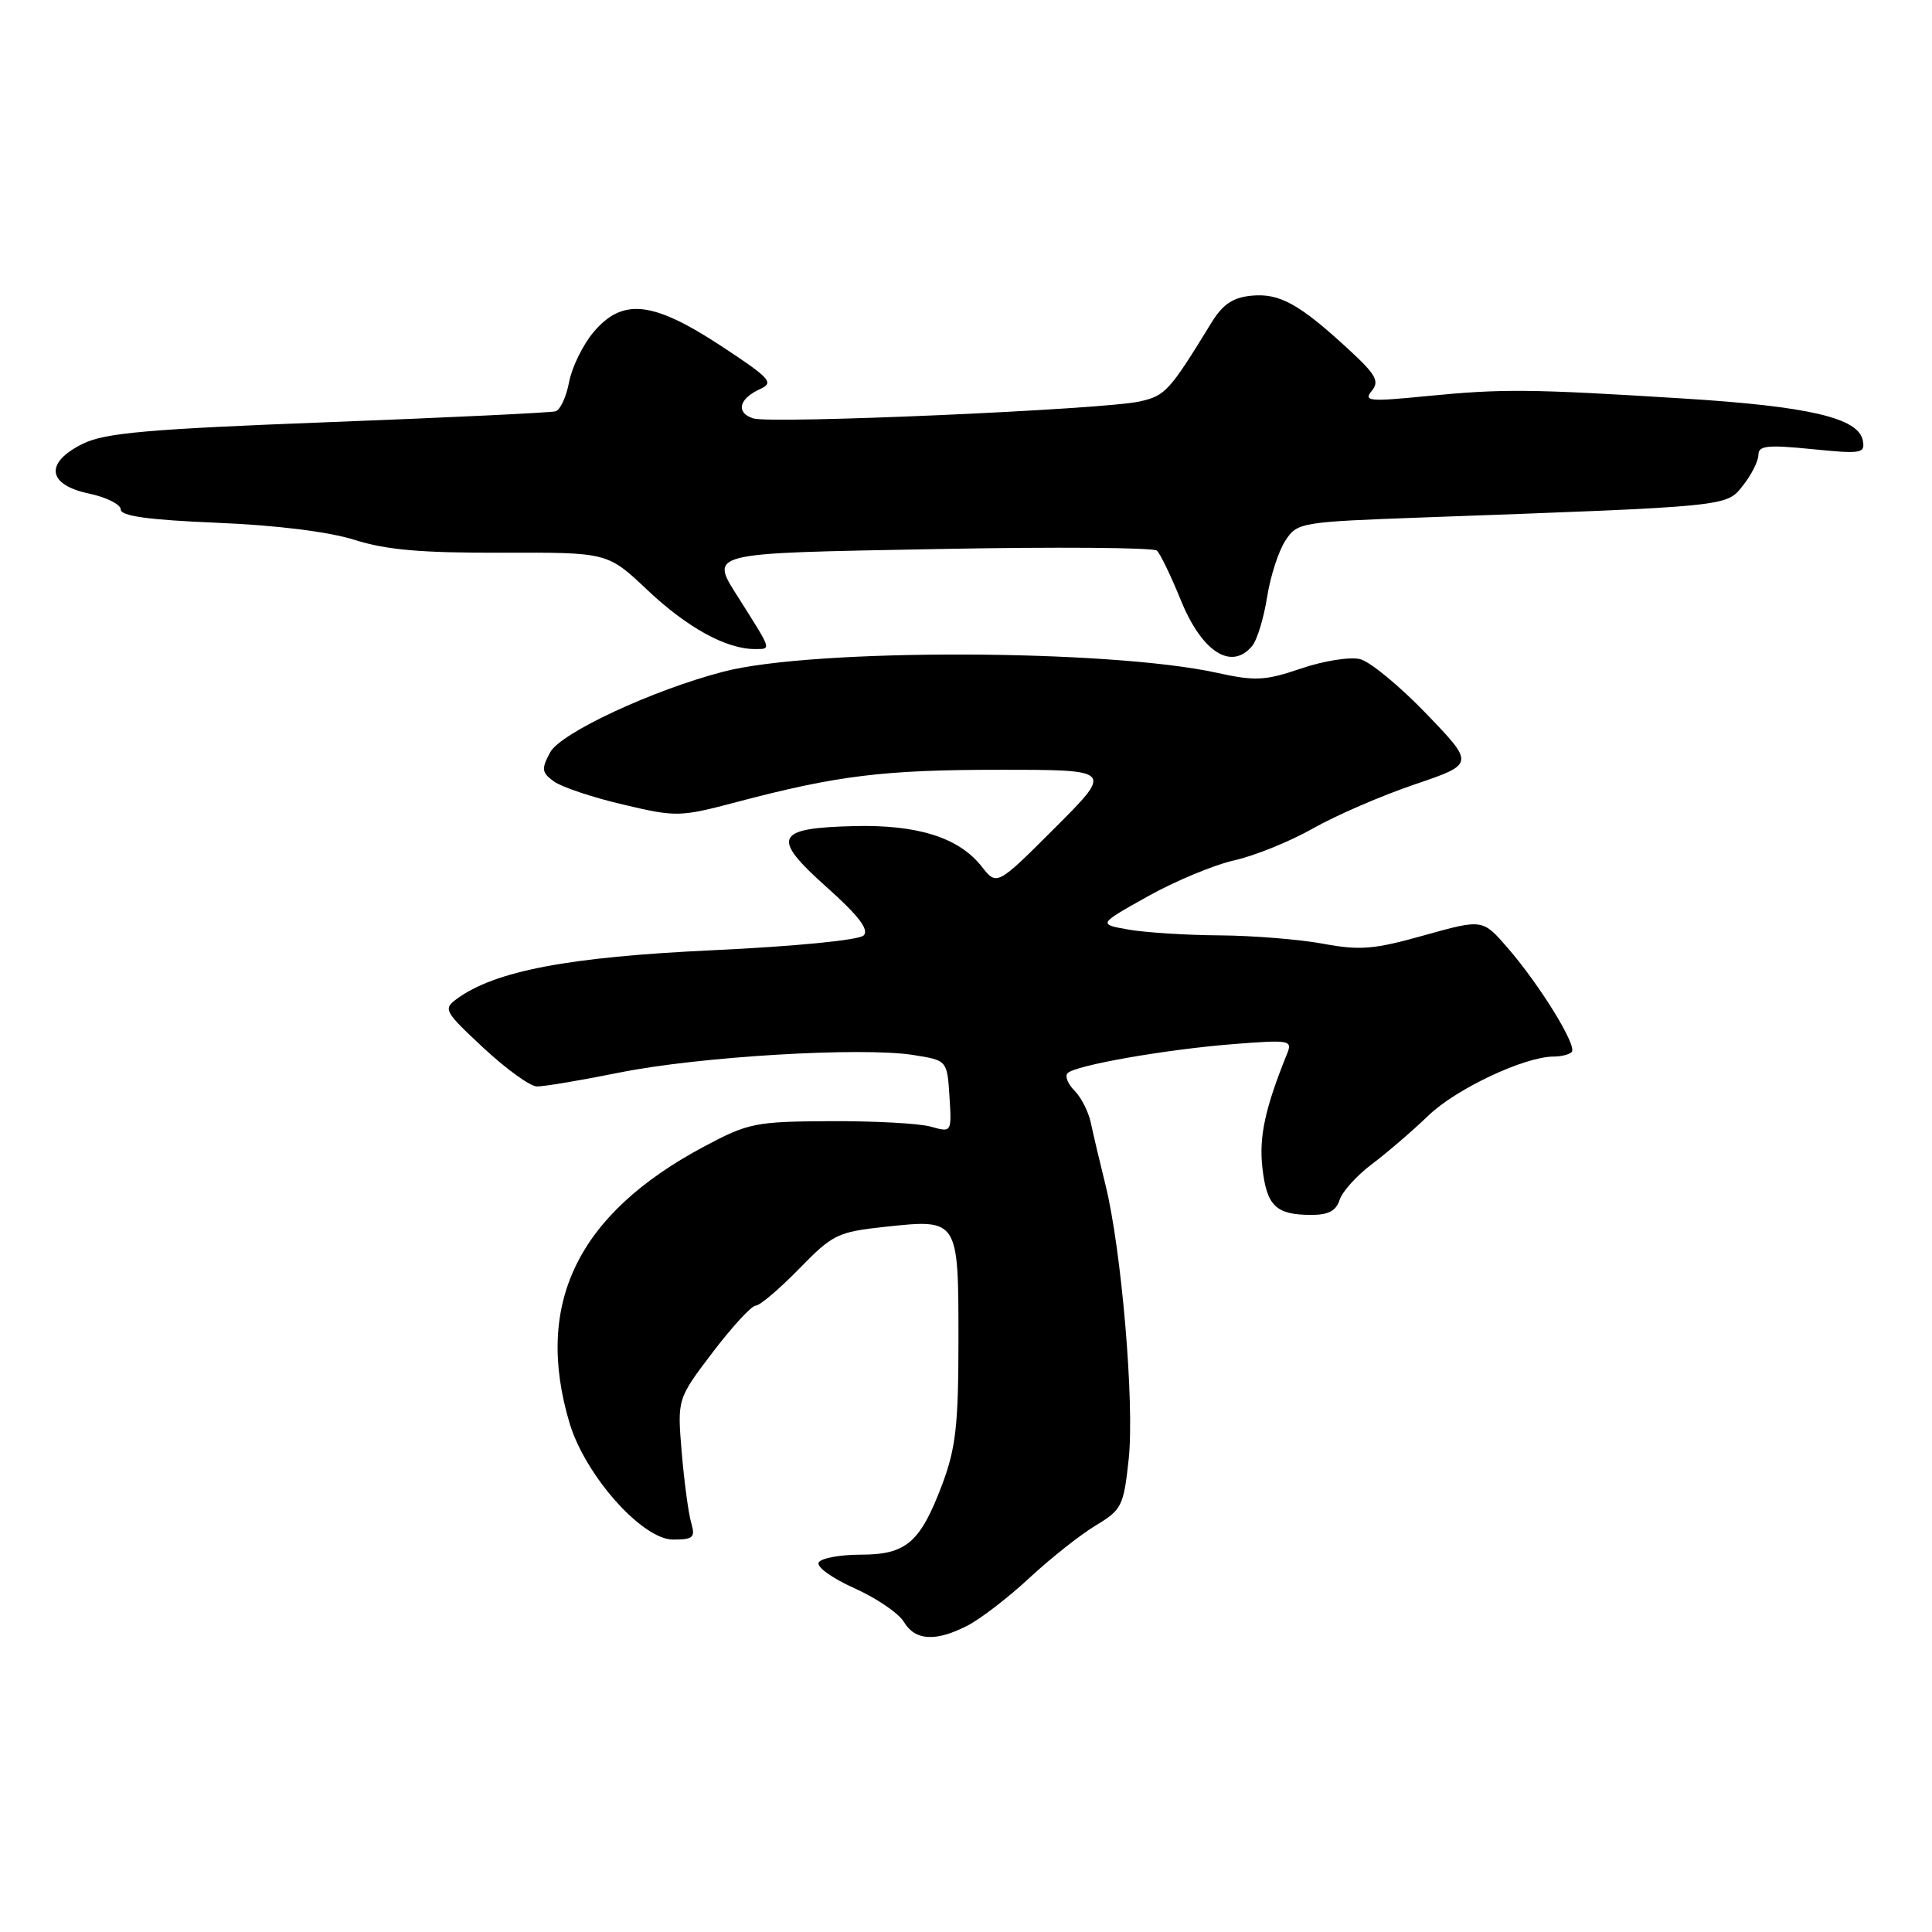 <?xml version="1.0" encoding="UTF-8" standalone="no"?>
<!DOCTYPE svg PUBLIC "-//W3C//DTD SVG 1.1//EN" "http://www.w3.org/Graphics/SVG/1.1/DTD/svg11.dtd" >
<svg xmlns="http://www.w3.org/2000/svg" xmlns:xlink="http://www.w3.org/1999/xlink" version="1.1" viewBox="0 0 256 256">
 <g >
 <path fill="currentColor"
d=" M 128.24 215.38 C 129.97 214.48 133.66 211.64 136.44 209.05 C 139.22 206.47 143.15 203.36 145.17 202.14 C 148.65 200.05 148.89 199.57 149.56 193.32 C 150.34 185.98 148.61 165.60 146.48 157.00 C 145.73 153.97 144.86 150.29 144.55 148.82 C 144.25 147.35 143.27 145.41 142.38 144.52 C 141.49 143.63 141.08 142.59 141.46 142.20 C 142.51 141.15 154.44 139.06 163.41 138.35 C 170.89 137.76 171.28 137.83 170.55 139.61 C 167.64 146.81 166.81 150.61 167.27 154.70 C 167.84 159.78 169.04 160.96 173.68 160.98 C 176.00 161.00 177.04 160.45 177.50 159.00 C 177.85 157.90 179.78 155.76 181.79 154.25 C 183.80 152.74 187.18 149.83 189.30 147.79 C 192.97 144.26 202.03 140.00 205.87 140.00 C 206.86 140.00 207.94 139.73 208.26 139.40 C 209.03 138.63 204.09 130.59 199.79 125.62 C 196.46 121.77 196.46 121.77 188.73 123.93 C 182.09 125.80 180.21 125.96 175.32 125.05 C 172.19 124.47 166.00 123.97 161.57 123.94 C 157.13 123.91 151.70 123.56 149.50 123.17 C 145.50 122.46 145.50 122.46 152.09 118.77 C 155.72 116.74 160.89 114.59 163.59 113.99 C 166.29 113.38 170.97 111.48 174.00 109.76 C 177.03 108.04 183.08 105.42 187.45 103.94 C 195.40 101.24 195.40 101.24 189.01 94.59 C 185.50 90.94 181.55 87.67 180.22 87.34 C 178.90 87.01 175.38 87.56 172.41 88.58 C 167.63 90.20 166.33 90.27 161.25 89.15 C 146.90 86.00 107.77 85.90 95.89 88.99 C 86.54 91.41 74.27 97.12 72.90 99.69 C 71.71 101.90 71.77 102.36 73.39 103.54 C 74.40 104.28 78.51 105.66 82.53 106.60 C 89.63 108.28 90.05 108.27 97.67 106.26 C 110.97 102.75 117.08 102.00 132.55 102.00 C 147.48 102.00 147.48 102.00 139.79 109.69 C 132.09 117.39 132.09 117.39 130.07 114.81 C 127.06 110.99 121.61 109.26 113.23 109.46 C 102.69 109.71 102.12 110.93 109.50 117.52 C 113.75 121.31 115.19 123.19 114.44 123.95 C 113.83 124.57 105.36 125.40 94.44 125.91 C 75.31 126.80 65.60 128.65 60.54 132.35 C 58.69 133.70 58.86 134.00 64.05 138.84 C 67.05 141.64 70.24 143.94 71.14 143.96 C 72.04 143.98 76.99 143.15 82.14 142.11 C 92.63 140.00 114.14 138.71 121.00 139.79 C 125.50 140.50 125.50 140.50 125.81 145.28 C 126.11 150.07 126.11 150.07 123.31 149.28 C 121.76 148.85 115.78 148.53 110.00 148.56 C 100.09 148.61 99.15 148.80 93.30 151.92 C 76.53 160.86 70.75 172.74 75.47 188.57 C 77.55 195.51 85.09 204.00 89.19 204.00 C 91.87 204.00 92.16 203.73 91.58 201.75 C 91.22 200.51 90.66 196.32 90.33 192.43 C 89.74 185.37 89.74 185.37 94.44 179.18 C 97.03 175.78 99.59 173.00 100.14 173.00 C 100.68 173.00 103.26 170.81 105.87 168.14 C 110.35 163.54 110.97 163.24 117.35 162.55 C 127.01 161.52 127.00 161.51 127.00 177.58 C 127.00 188.72 126.65 191.86 124.89 196.58 C 121.96 204.39 120.11 206.00 114.06 206.00 C 111.34 206.00 108.83 206.46 108.49 207.02 C 108.13 207.59 110.21 209.10 113.18 210.43 C 116.10 211.74 119.07 213.75 119.76 214.90 C 121.27 217.42 124.00 217.57 128.24 215.38 Z  M 165.92 85.59 C 166.57 84.82 167.45 81.92 167.89 79.16 C 168.32 76.40 169.41 73.02 170.31 71.65 C 171.90 69.22 172.25 69.16 188.72 68.56 C 229.43 67.08 228.73 67.15 230.97 64.31 C 232.09 62.89 233.00 61.07 233.00 60.26 C 233.00 59.05 234.20 58.92 240.09 59.51 C 246.67 60.17 247.16 60.09 246.83 58.36 C 246.25 55.37 239.70 53.84 223.00 52.80 C 202.66 51.53 199.10 51.50 189.00 52.49 C 181.43 53.24 180.64 53.16 181.76 51.80 C 182.82 50.51 182.33 49.64 178.67 46.27 C 172.19 40.29 169.54 38.82 165.83 39.18 C 163.35 39.42 162.02 40.32 160.51 42.78 C 154.94 51.86 154.42 52.44 150.99 53.20 C 146.21 54.27 102.19 56.20 99.81 55.44 C 97.46 54.69 97.90 52.83 100.72 51.55 C 102.60 50.70 102.09 50.14 95.49 45.80 C 86.46 39.88 82.48 39.46 78.63 44.03 C 77.23 45.70 75.78 48.66 75.41 50.61 C 75.05 52.56 74.24 54.31 73.62 54.50 C 73.01 54.68 59.46 55.33 43.52 55.94 C 19.71 56.85 13.92 57.36 11.02 58.78 C 5.90 61.28 6.22 64.22 11.75 65.39 C 14.09 65.88 16.00 66.84 16.00 67.51 C 16.00 68.38 19.64 68.89 28.75 69.27 C 36.70 69.60 43.57 70.46 47.00 71.54 C 51.18 72.87 55.86 73.27 66.50 73.24 C 80.50 73.19 80.50 73.19 85.74 78.14 C 91.03 83.15 96.22 86.00 100.00 86.00 C 102.23 86.00 102.31 86.26 98.04 79.50 C 94.00 73.10 93.09 73.34 124.25 72.75 C 139.79 72.45 152.86 72.55 153.30 72.96 C 153.74 73.37 155.17 76.34 156.48 79.56 C 159.26 86.40 163.18 88.90 165.92 85.59 Z "/>
</g>
</svg>